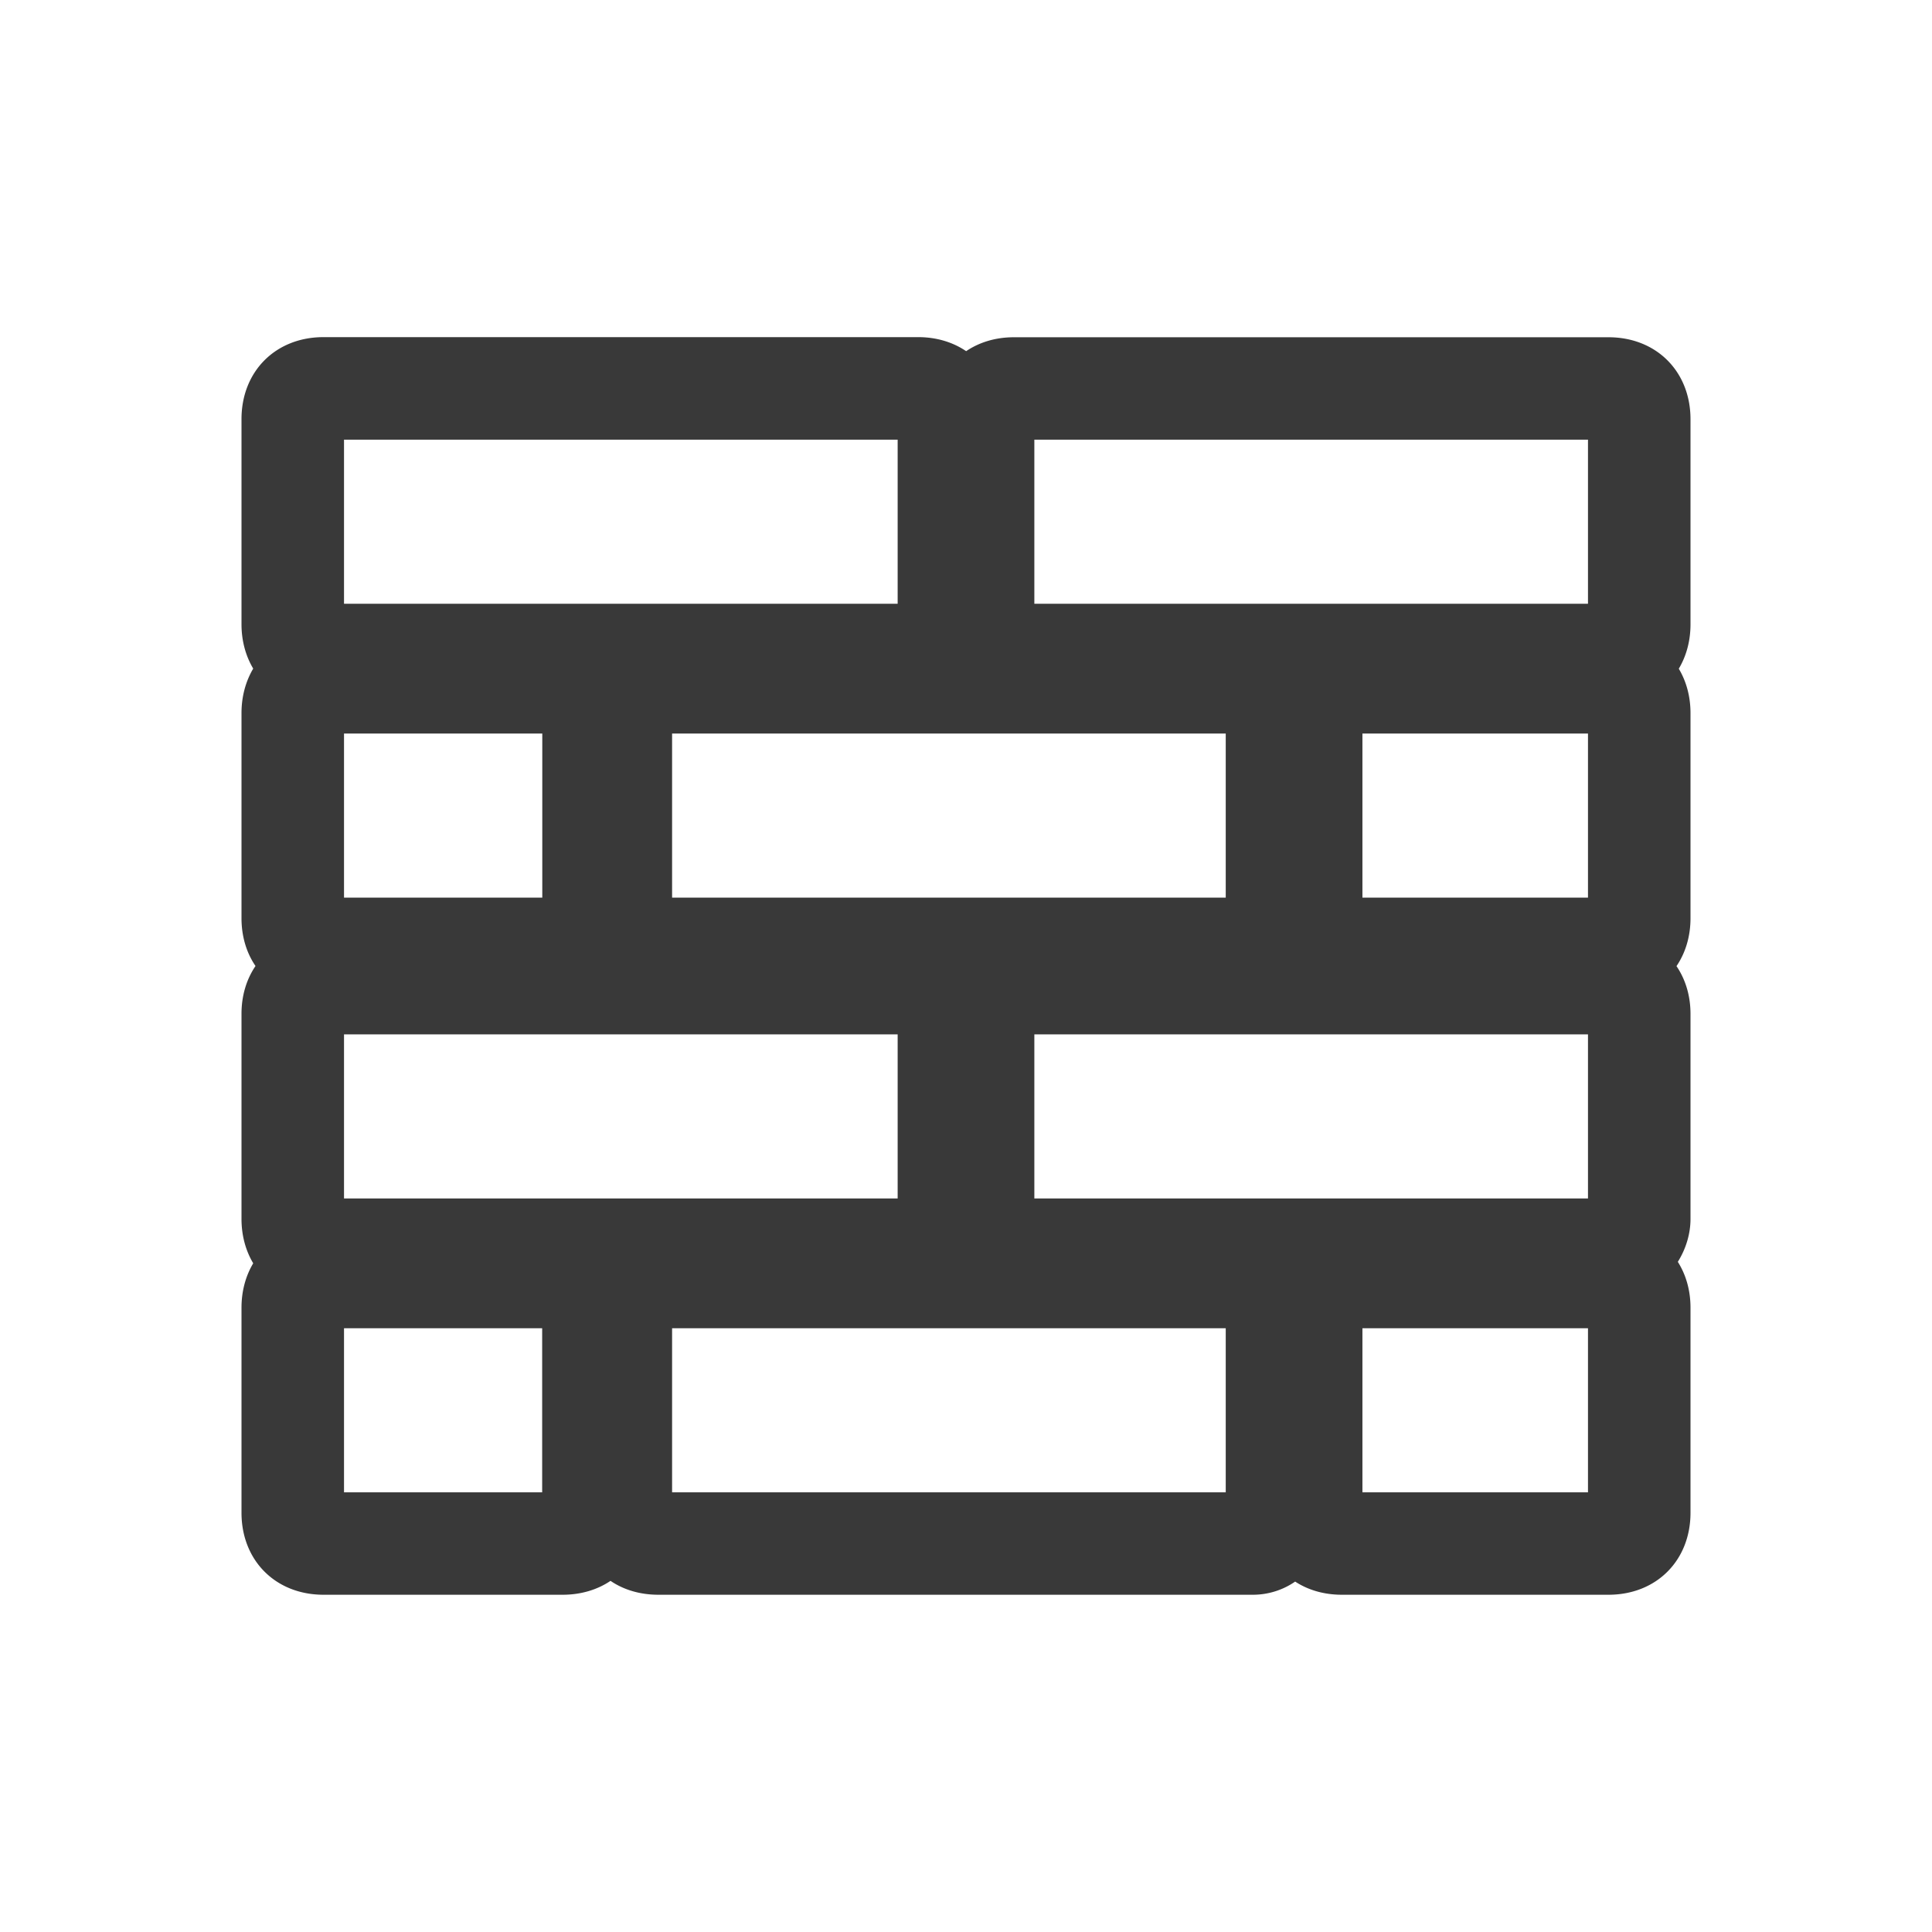 <svg xmlns="http://www.w3.org/2000/svg" fill="none" viewBox="0 0 16 16"><path fill="#393939" fill-rule="evenodd" d="M8.001 2.908c-.109-.074-.245-.116-.397-.116H2.679c-.396 0-.679.283-.679.679v1.698c0 .139.035.264.097.368C2.035 5.642 2 5.767 2 5.906v1.698c0 .152.042.288.116.396C2.042 8.109 2 8.244 2 8.396v1.698c0 .139.035.264.097.368-.062.104-.097.229-.097.368v1.698c0 .396.283.679.679.679h1.981c.152 0 .288-.042.396-.115.109.074.244.115.397.115h4.925a.616.616 0 0 0 .348-.109c.107.07.239.109.387.109h2.208c.396 0 .679-.283.679-.679v-1.698c0-.145-.038-.274-.105-.38.067-.107.105-.232.105-.355v-1.698c0-.152-.042-.287-.116-.396.074-.109.116-.245.116-.397V5.906c0-.139-.035-.264-.097-.368.062-.104.097-.229.097-.368V3.472c0-.396-.283-.679-.679-.679H8.396c-.152 0-.287.042-.396.116ZM2.849 11h1.641v1.359H2.849V11Zm8.434 0h1.868v1.359H11.283V11Zm-5.717 0h4.585v1.359H5.566V11ZM2.849 8.566h4.585v1.359H2.849V8.566Zm5.717 0h4.585v1.359H8.566V8.566ZM2.849 6.075h1.642V7.434H2.849V6.075Zm8.434 0h1.868V7.434H11.283V6.075Zm-5.717 0h4.585V7.434H5.566V6.075Zm-2.717-2.434h4.585V5H2.849V3.642Zm5.717 0h4.585V5H8.566V3.642Z" clip-rule="evenodd" /></svg>
